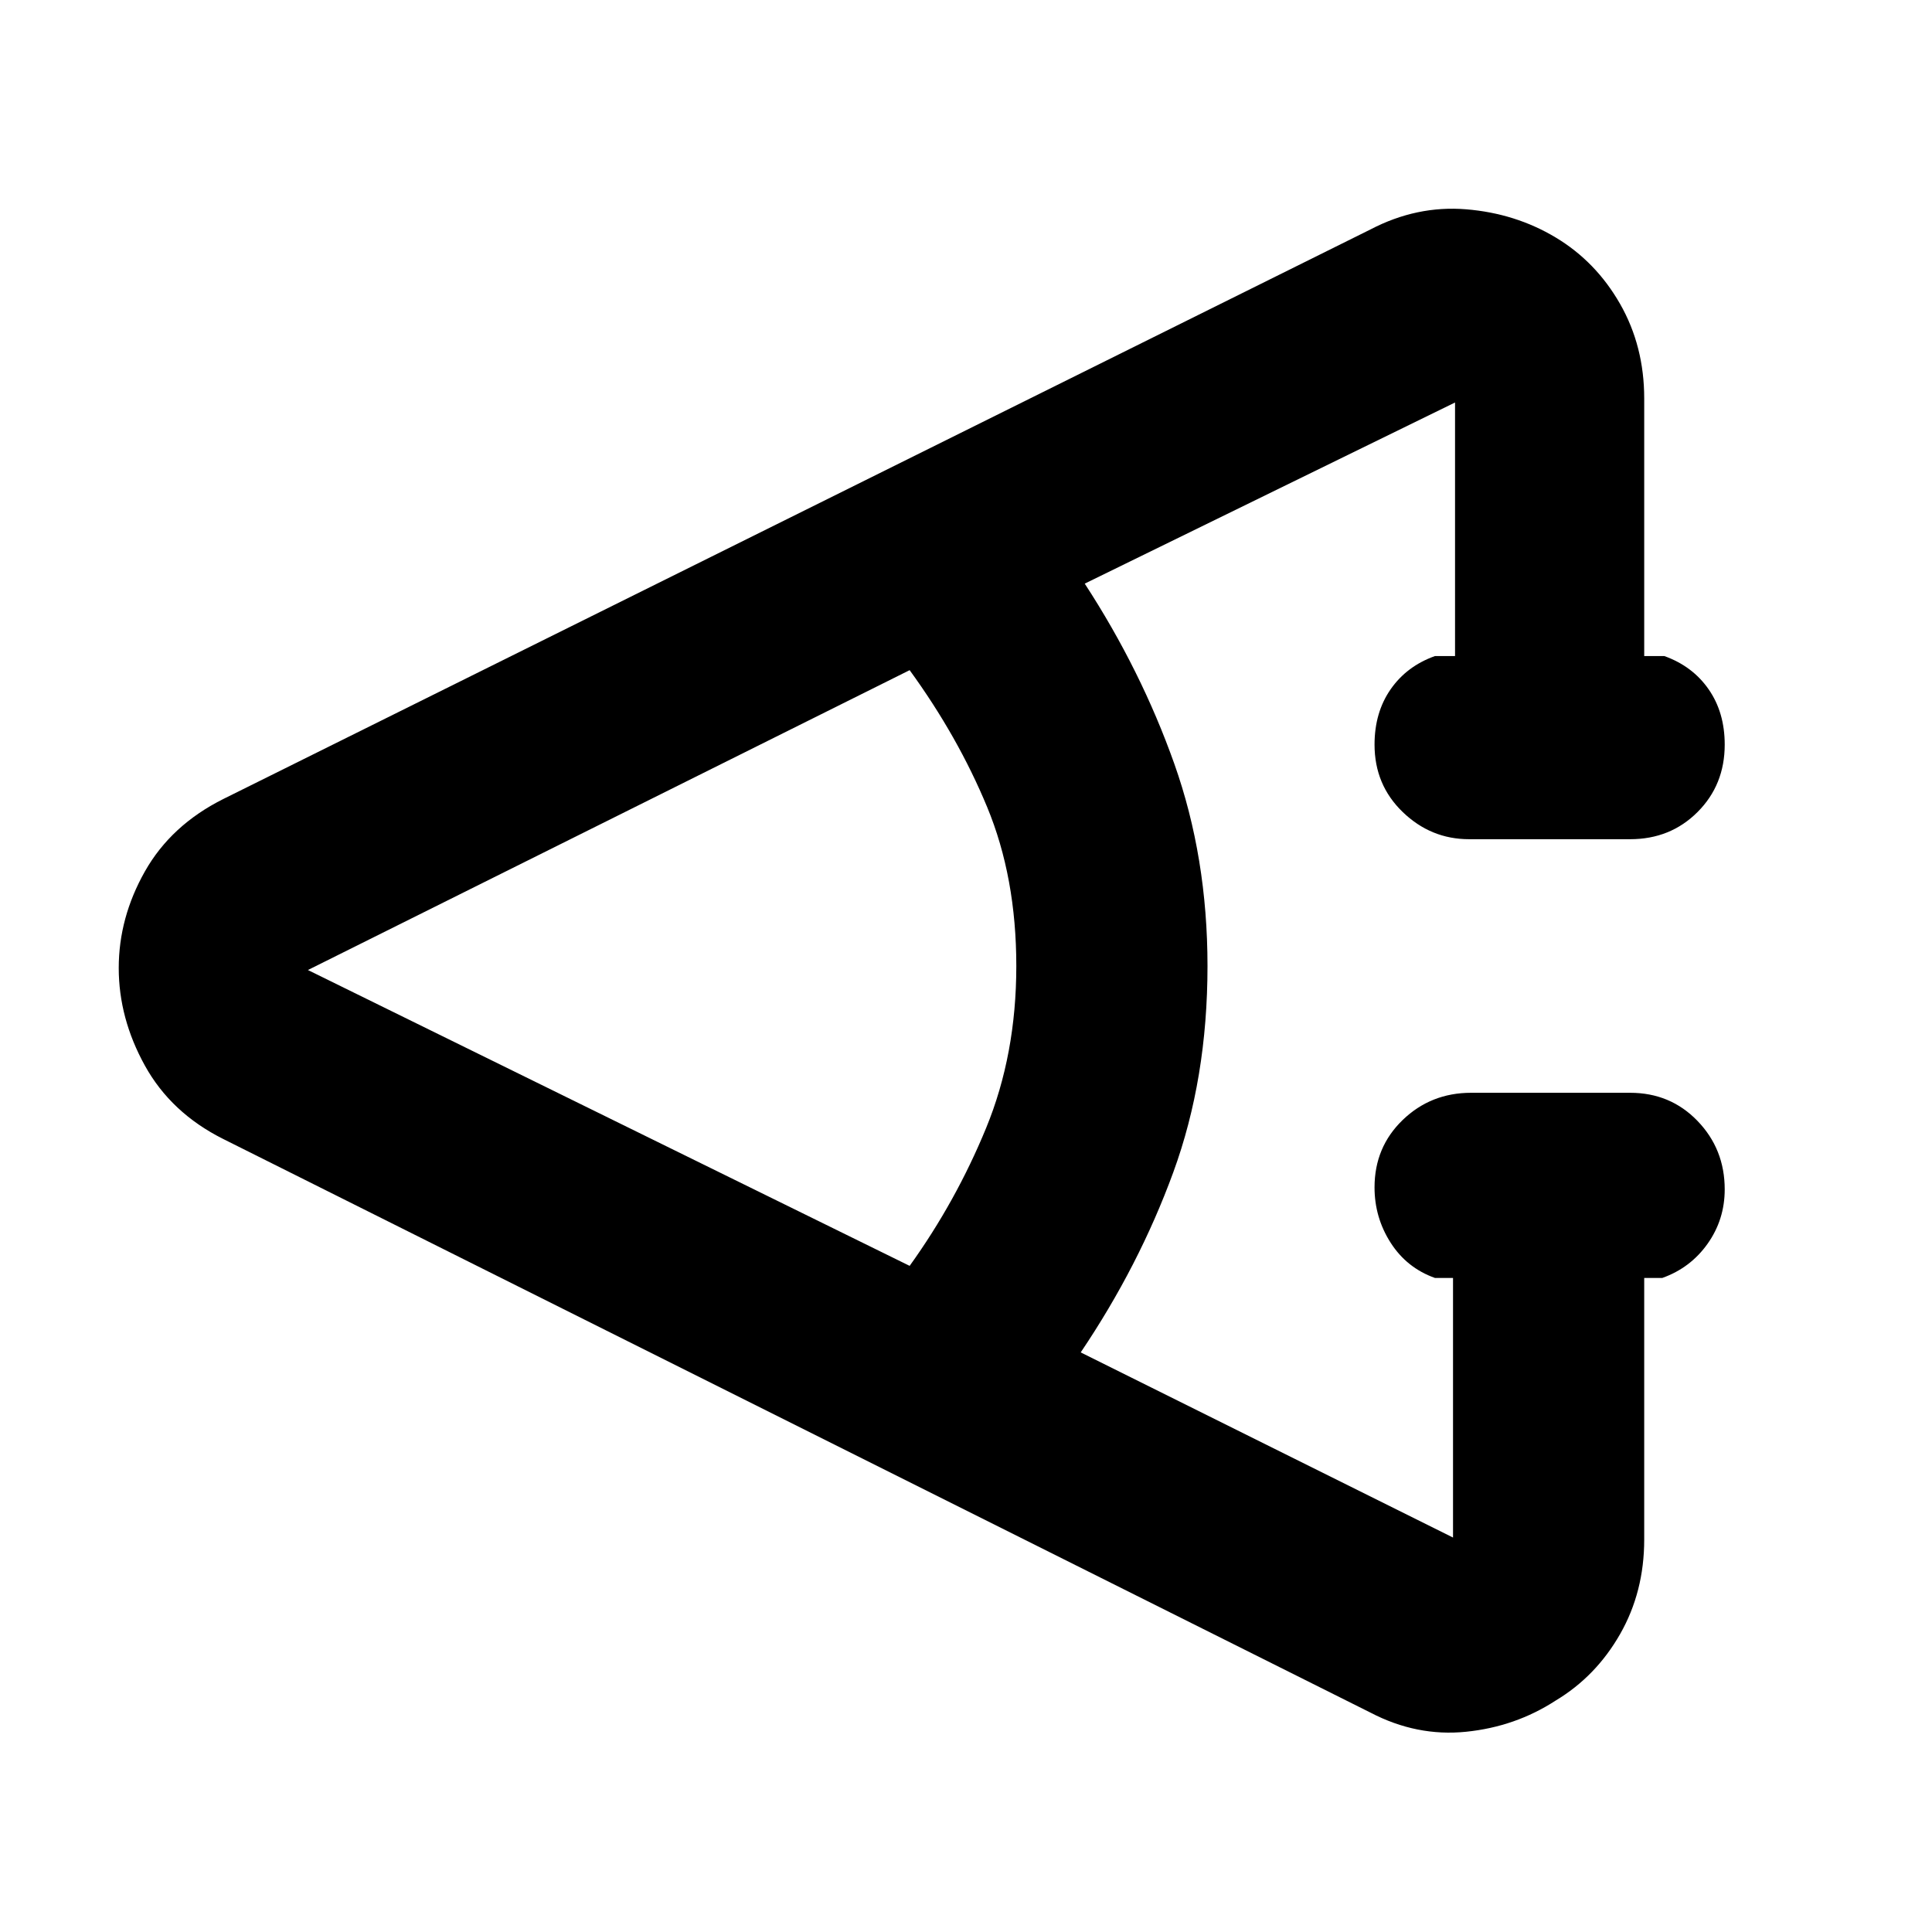 <svg xmlns="http://www.w3.org/2000/svg" width="48" height="48" viewBox="0 0 48 48"><path d="M34.05 42.55 5.55 28.3q-1.3-.65-1.95-1.825-.65-1.175-.65-2.425 0-1.25.65-2.4t1.95-1.8L34.05 5.7q1.15-.6 2.375-.5 1.225.1 2.225.7t1.6 1.65q.6 1.05.6 2.35v6.4h.5q.7.25 1.1.825.4.575.4 1.375 0 1-.675 1.675t-1.675.675h-4q-.95 0-1.65-.675t-.7-1.675q0-.8.4-1.375t1.1-.825h.5V10l-9.2 4.5q1.4 2.15 2.225 4.475Q30 21.3 30 24q0 2.8-.85 5.125t-2.3 4.475l9.25 4.6v-6.45h-.45q-.7-.25-1.1-.875-.4-.625-.4-1.375 0-1 .7-1.675t1.7-.675h3.95q1 0 1.675.7t.675 1.7q0 .75-.425 1.35-.425.6-1.125.85h-.45v6.5q0 1.3-.6 2.35t-1.6 1.65q-1 .65-2.225.775t-2.375-.475ZM22.6 31.45q1.15-1.6 1.9-3.425.75-1.825.75-4.025t-.725-3.95q-.725-1.75-1.925-3.4L7.65 24.1Z"/></svg>